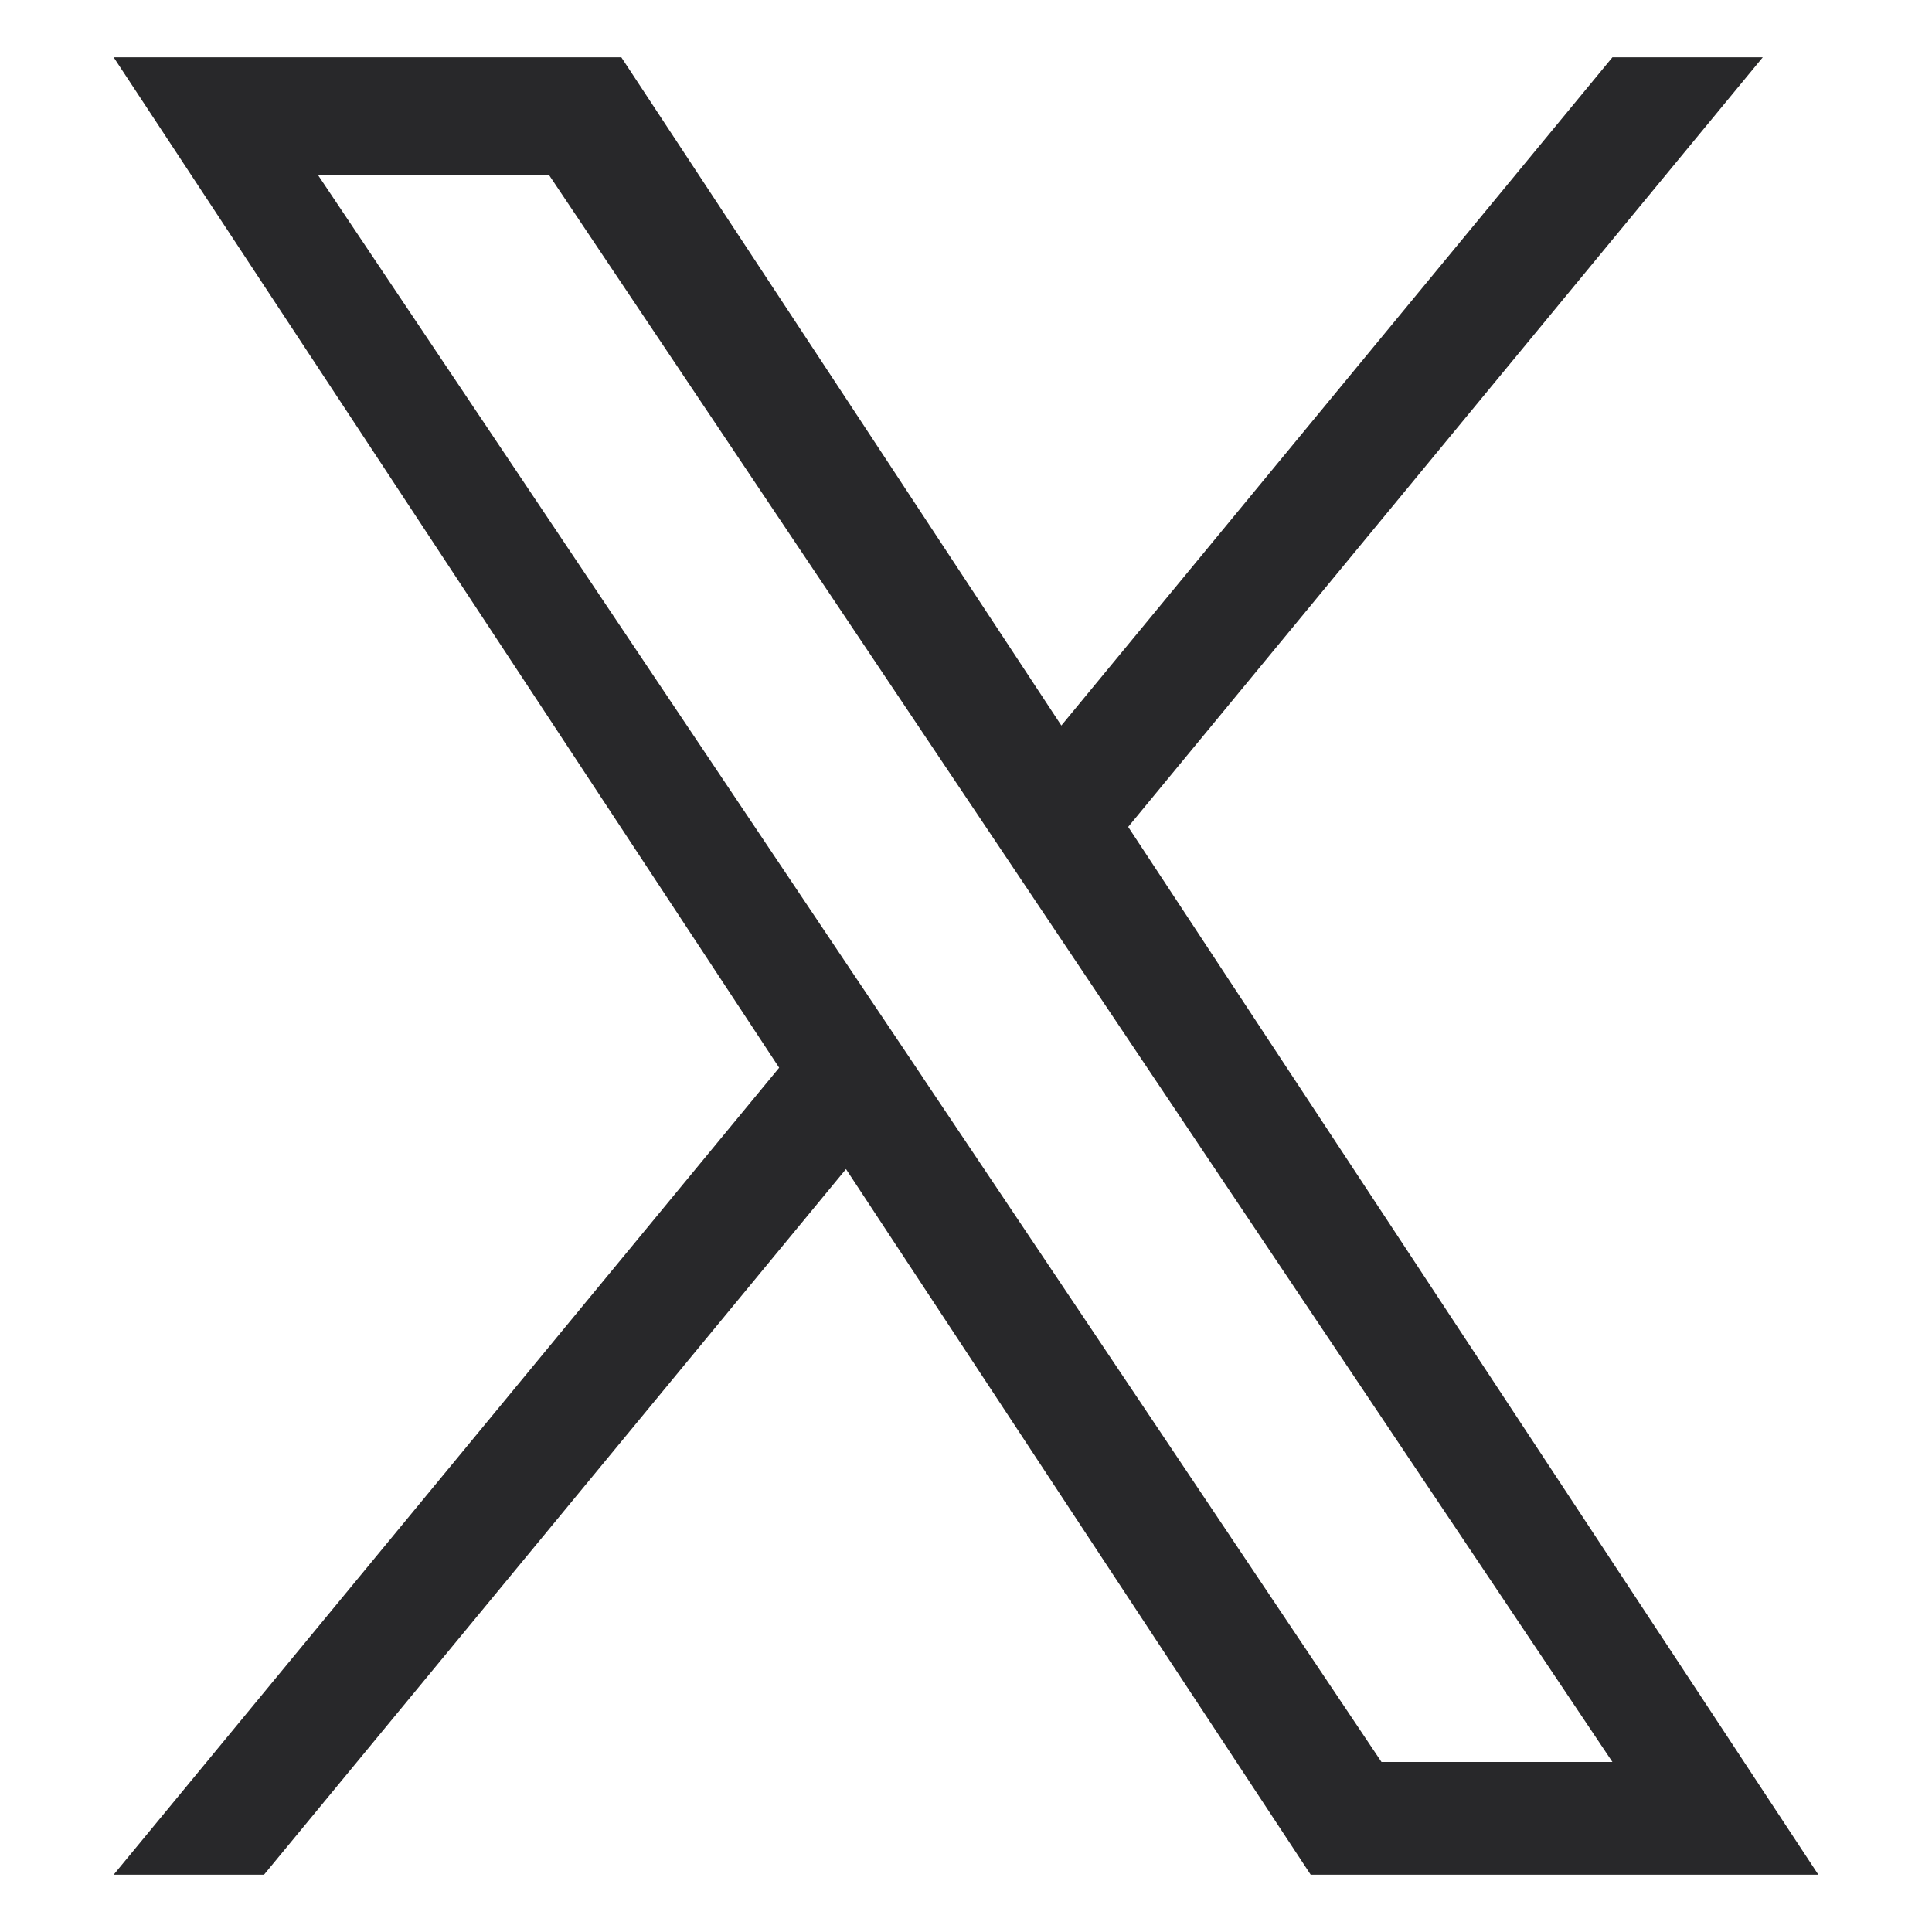<svg width="17" height="17" viewBox="0 0 17 17" fill="none" xmlns="http://www.w3.org/2000/svg">
<path d="M9.927 7.276L15.511 0.504H14.188L9.339 6.384L5.467 0.504H1L6.856 9.395L1 16.496H2.323L7.444 10.287L11.533 16.496H16L9.927 7.276H9.927ZM8.115 9.473L7.521 8.588L2.8 1.543H4.833L8.643 7.229L9.236 8.114L14.188 15.504H12.156L8.115 9.474V9.473Z" fill="#28282A"/>
</svg>
